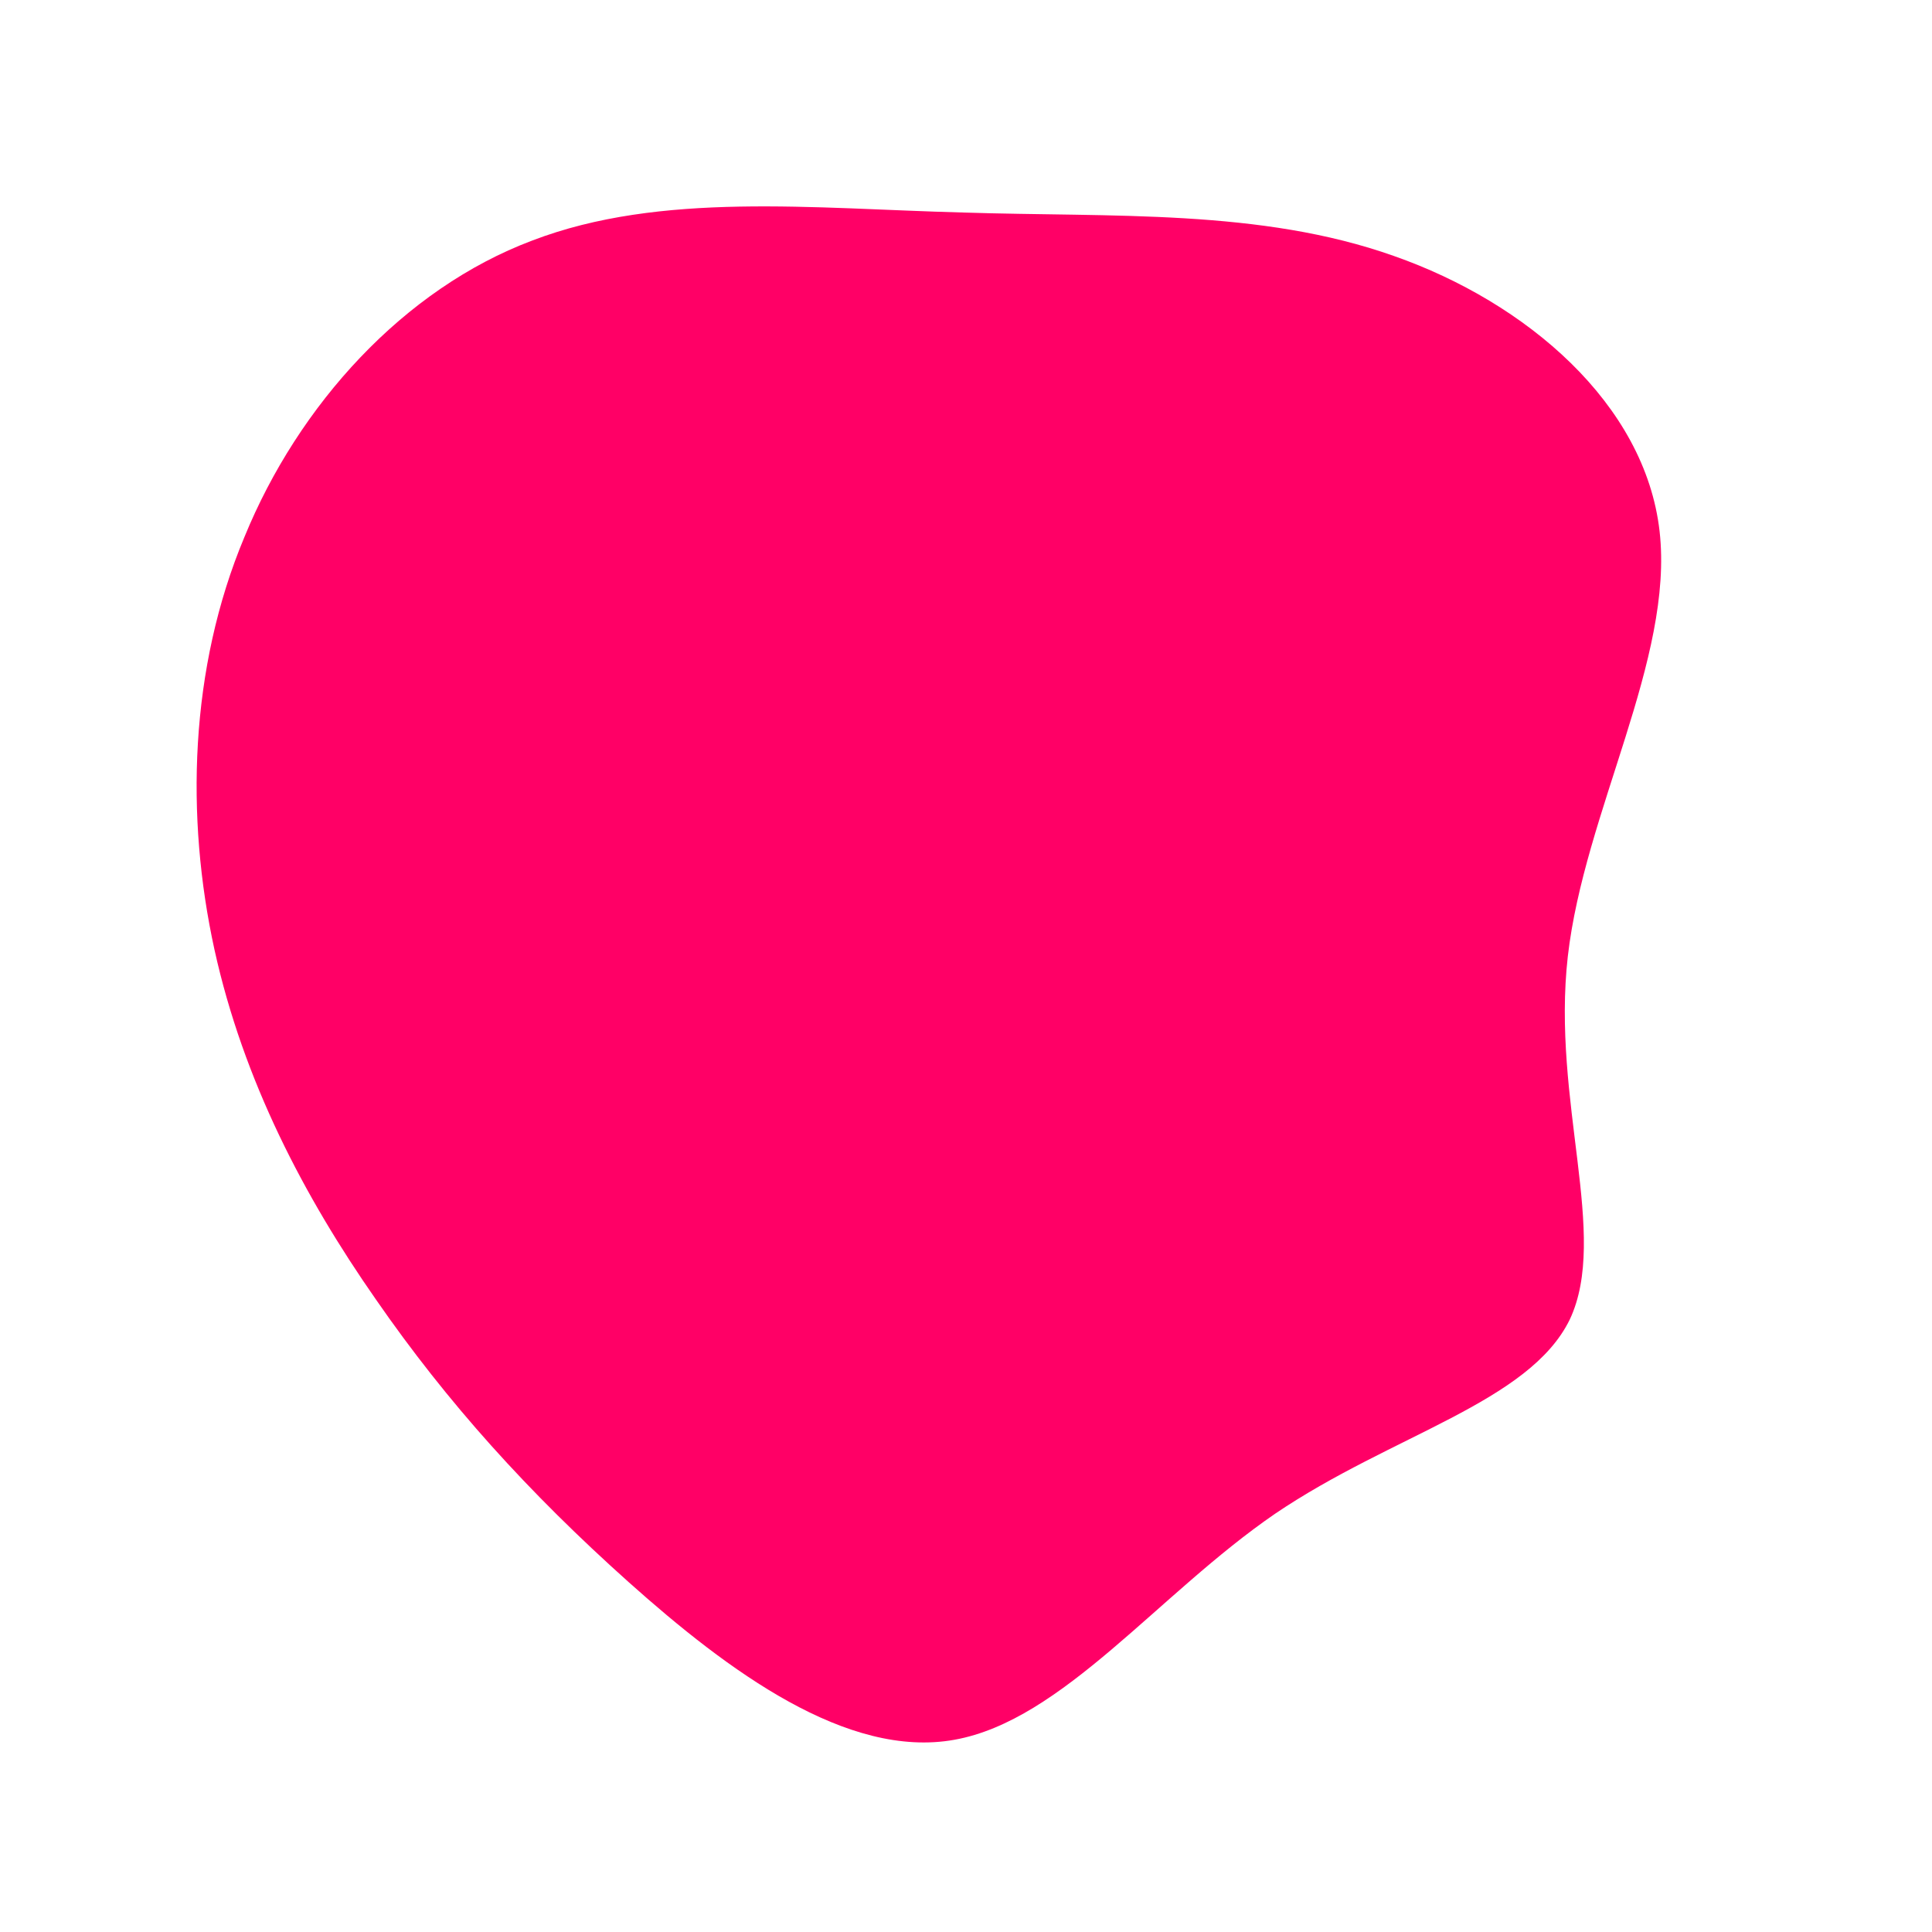 <?xml version="1.0" standalone="no"?>
<svg viewBox="0 0 200 200" xmlns="http://www.w3.org/2000/svg">
  <path fill="#FF0066" d="M44.3,-73.5C58,-68.7,70.3,-58.2,71.8,-45C73.3,-31.8,64,-15.9,62.3,-1C60.6,14,66.6,27.9,62.5,36.6C58.3,45.2,44.1,48.5,32,56.7C19.9,65,10,78.1,-1.2,80.1C-12.3,82.1,-24.6,73,-34.9,63.8C-45.3,54.5,-53.7,45.2,-61.1,34.5C-68.5,23.9,-74.8,11.9,-77.8,-1.7C-80.8,-15.4,-80.4,-30.8,-74.7,-44.4C-69.1,-58.1,-58.2,-70.1,-44.9,-75.1C-31.6,-80.2,-15.8,-78.4,-0.3,-78C15.2,-77.5,30.5,-78.4,44.3,-73.5Z" transform="translate(100 100)" />
</svg>
